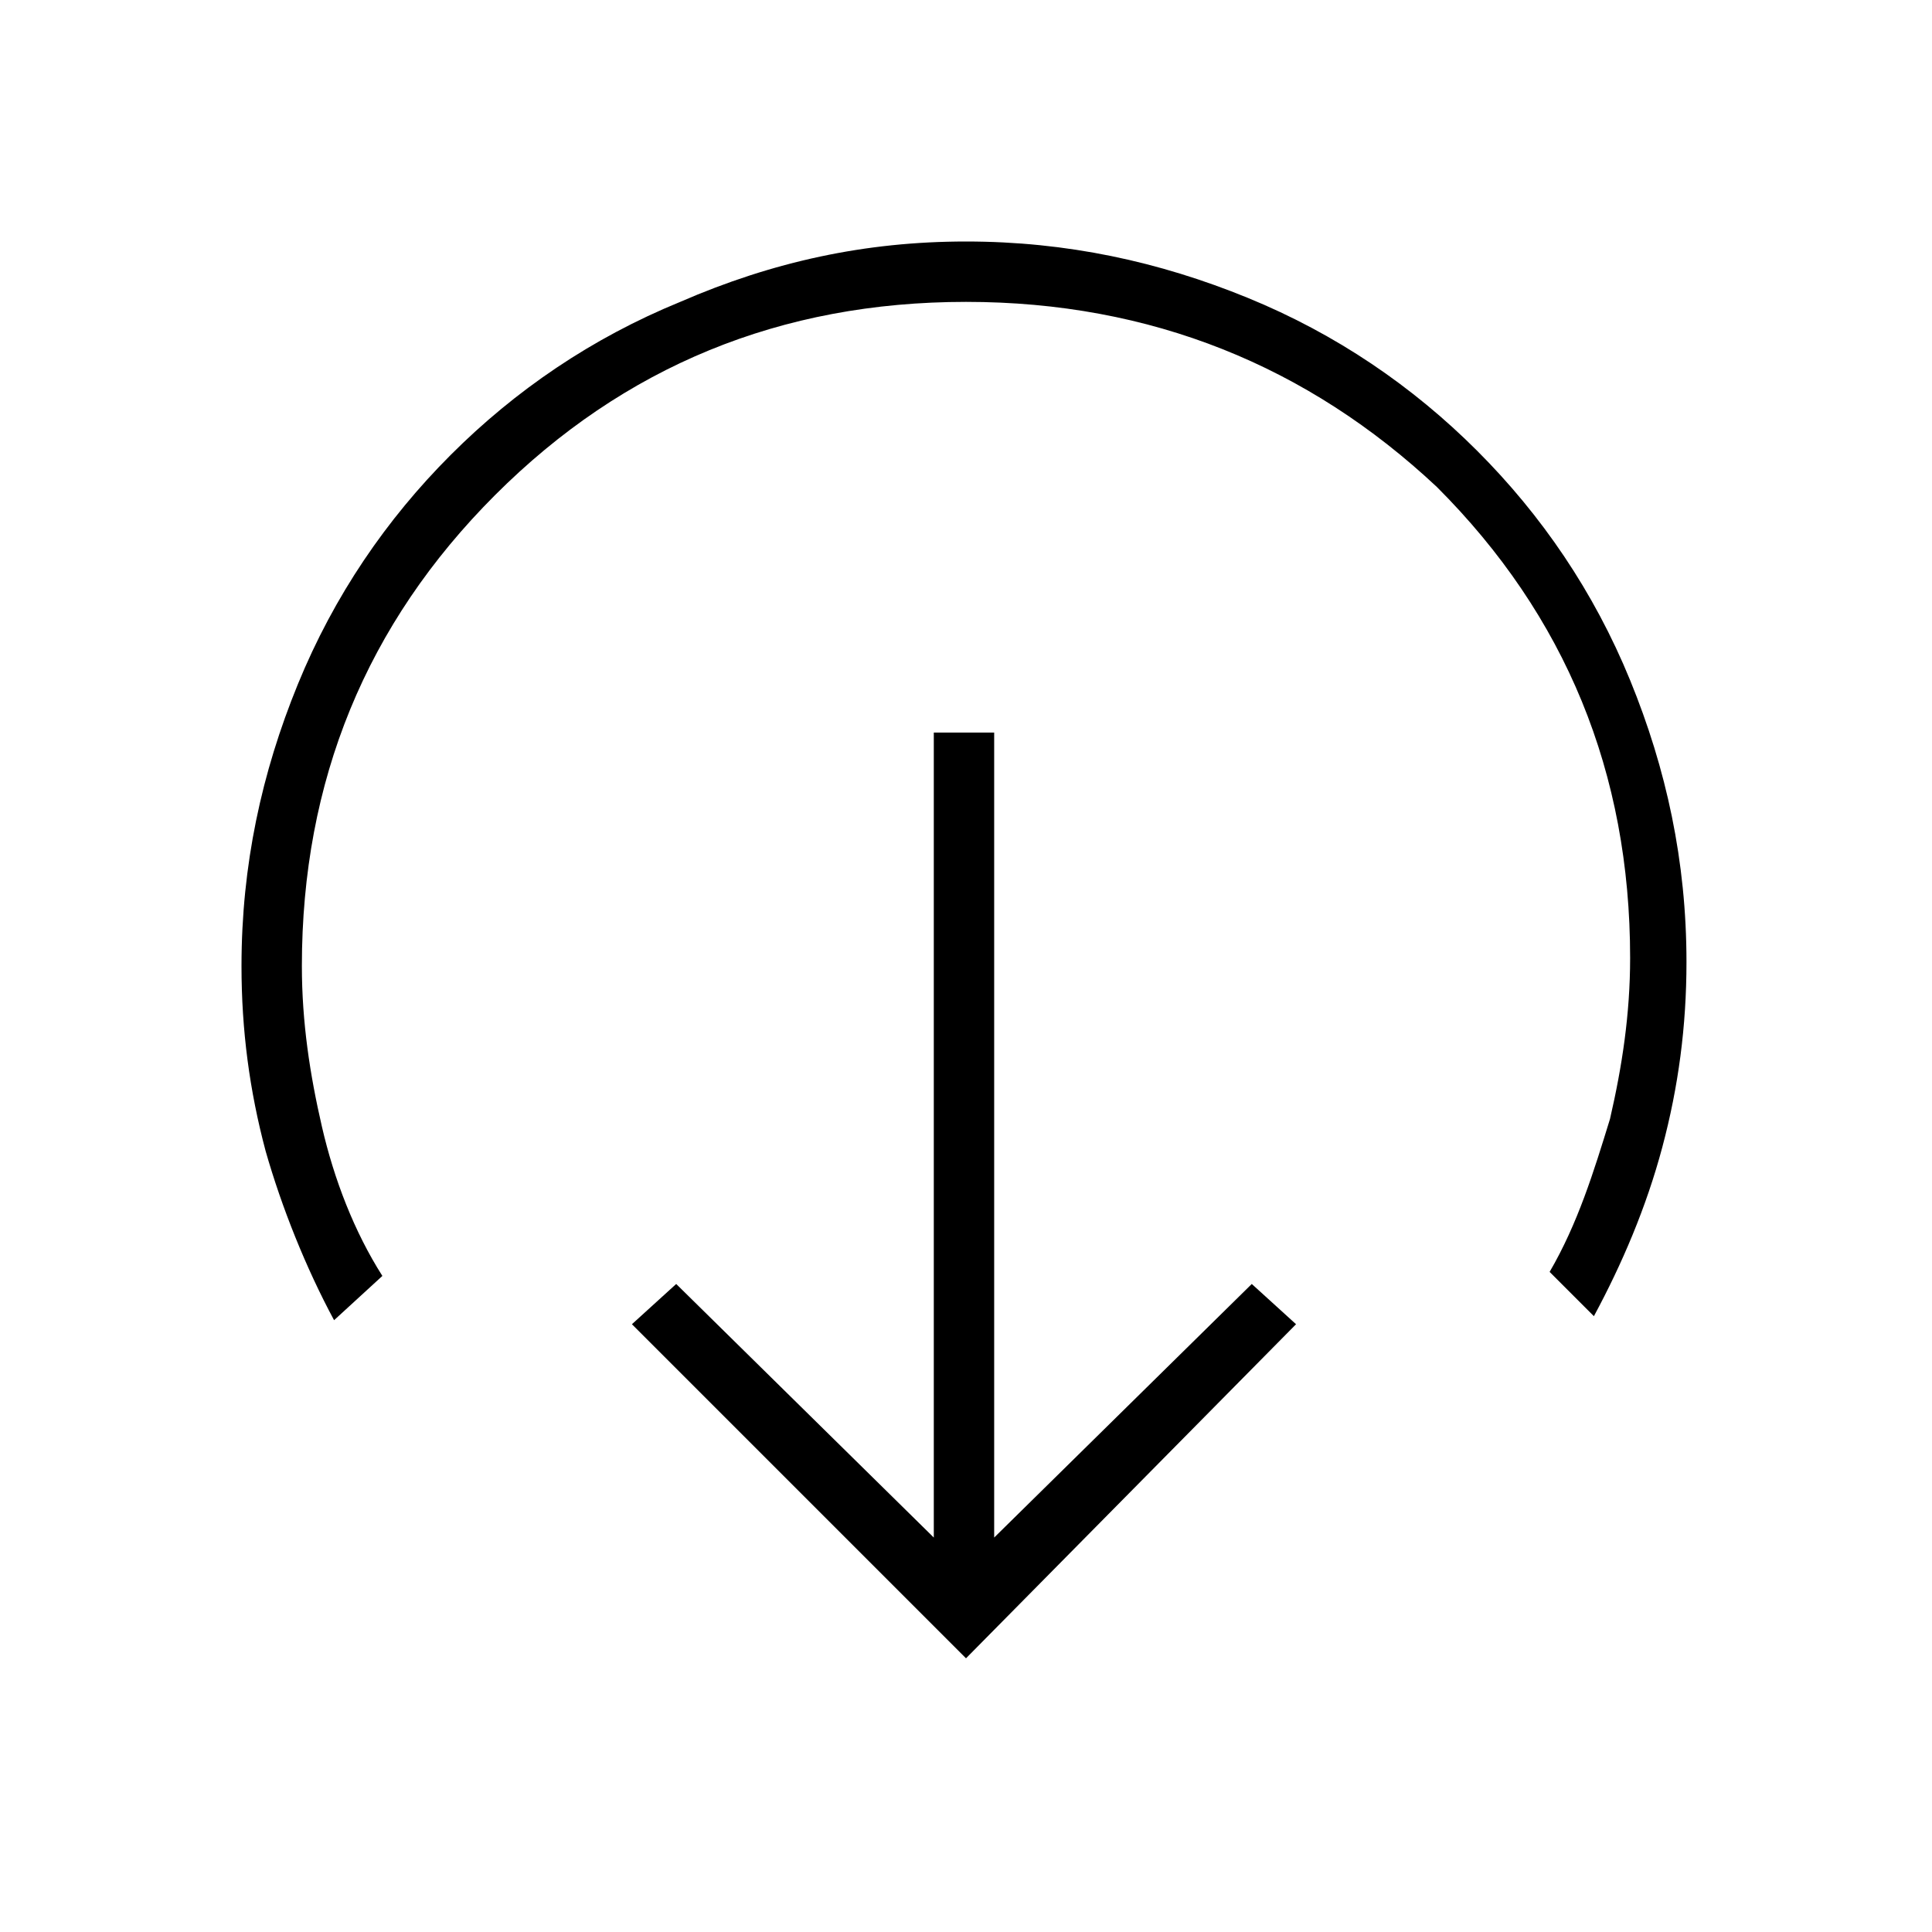 <?xml version="1.0" encoding="utf-8"?>
<!-- Generator: Adobe Illustrator 26.3.1, SVG Export Plug-In . SVG Version: 6.00 Build 0)  -->
<svg version="1.1" id="Слой_1" xmlns="http://www.w3.org/2000/svg" xmlns:xlink="http://www.w3.org/1999/xlink" x="0px" y="0px"
	 viewBox="0 0 48 48" style="enable-background:new 0 0 48 48;" xml:space="preserve">
<path d="M24,41.2l-8.3-8.3l1.1-1l6.4,6.3v-20h1.5v20l6.4-6.3l1.1,1L24,41.2z M8.3,32.8C7.6,31.5,7,30,6.6,28.6C6.2,27.1,6,25.6,6,24
	c0-2.5,0.5-4.8,1.4-7s2.2-4.1,3.8-5.7s3.5-2.9,5.7-3.8C19.2,6.5,21.5,6,24,6s4.8,0.5,7,1.4s4.1,2.2,5.7,3.8c1.6,1.6,2.9,3.5,3.8,5.7
	c0.9,2.2,1.4,4.5,1.4,7c0,1.6-0.2,3.1-0.6,4.6c-0.4,1.5-1,2.9-1.7,4.2l-1.1-1.1c0.7-1.2,1.1-2.5,1.5-3.8c0.3-1.3,0.5-2.6,0.5-4
	c0-4.6-1.6-8.5-4.8-11.7c-3.2-3-7.1-4.6-11.7-4.6s-8.5,1.6-11.7,4.8S7.5,19.4,7.5,24c0,1.4,0.2,2.7,0.5,4s0.8,2.6,1.5,3.7L8.3,32.8z
	"/>
</svg>
